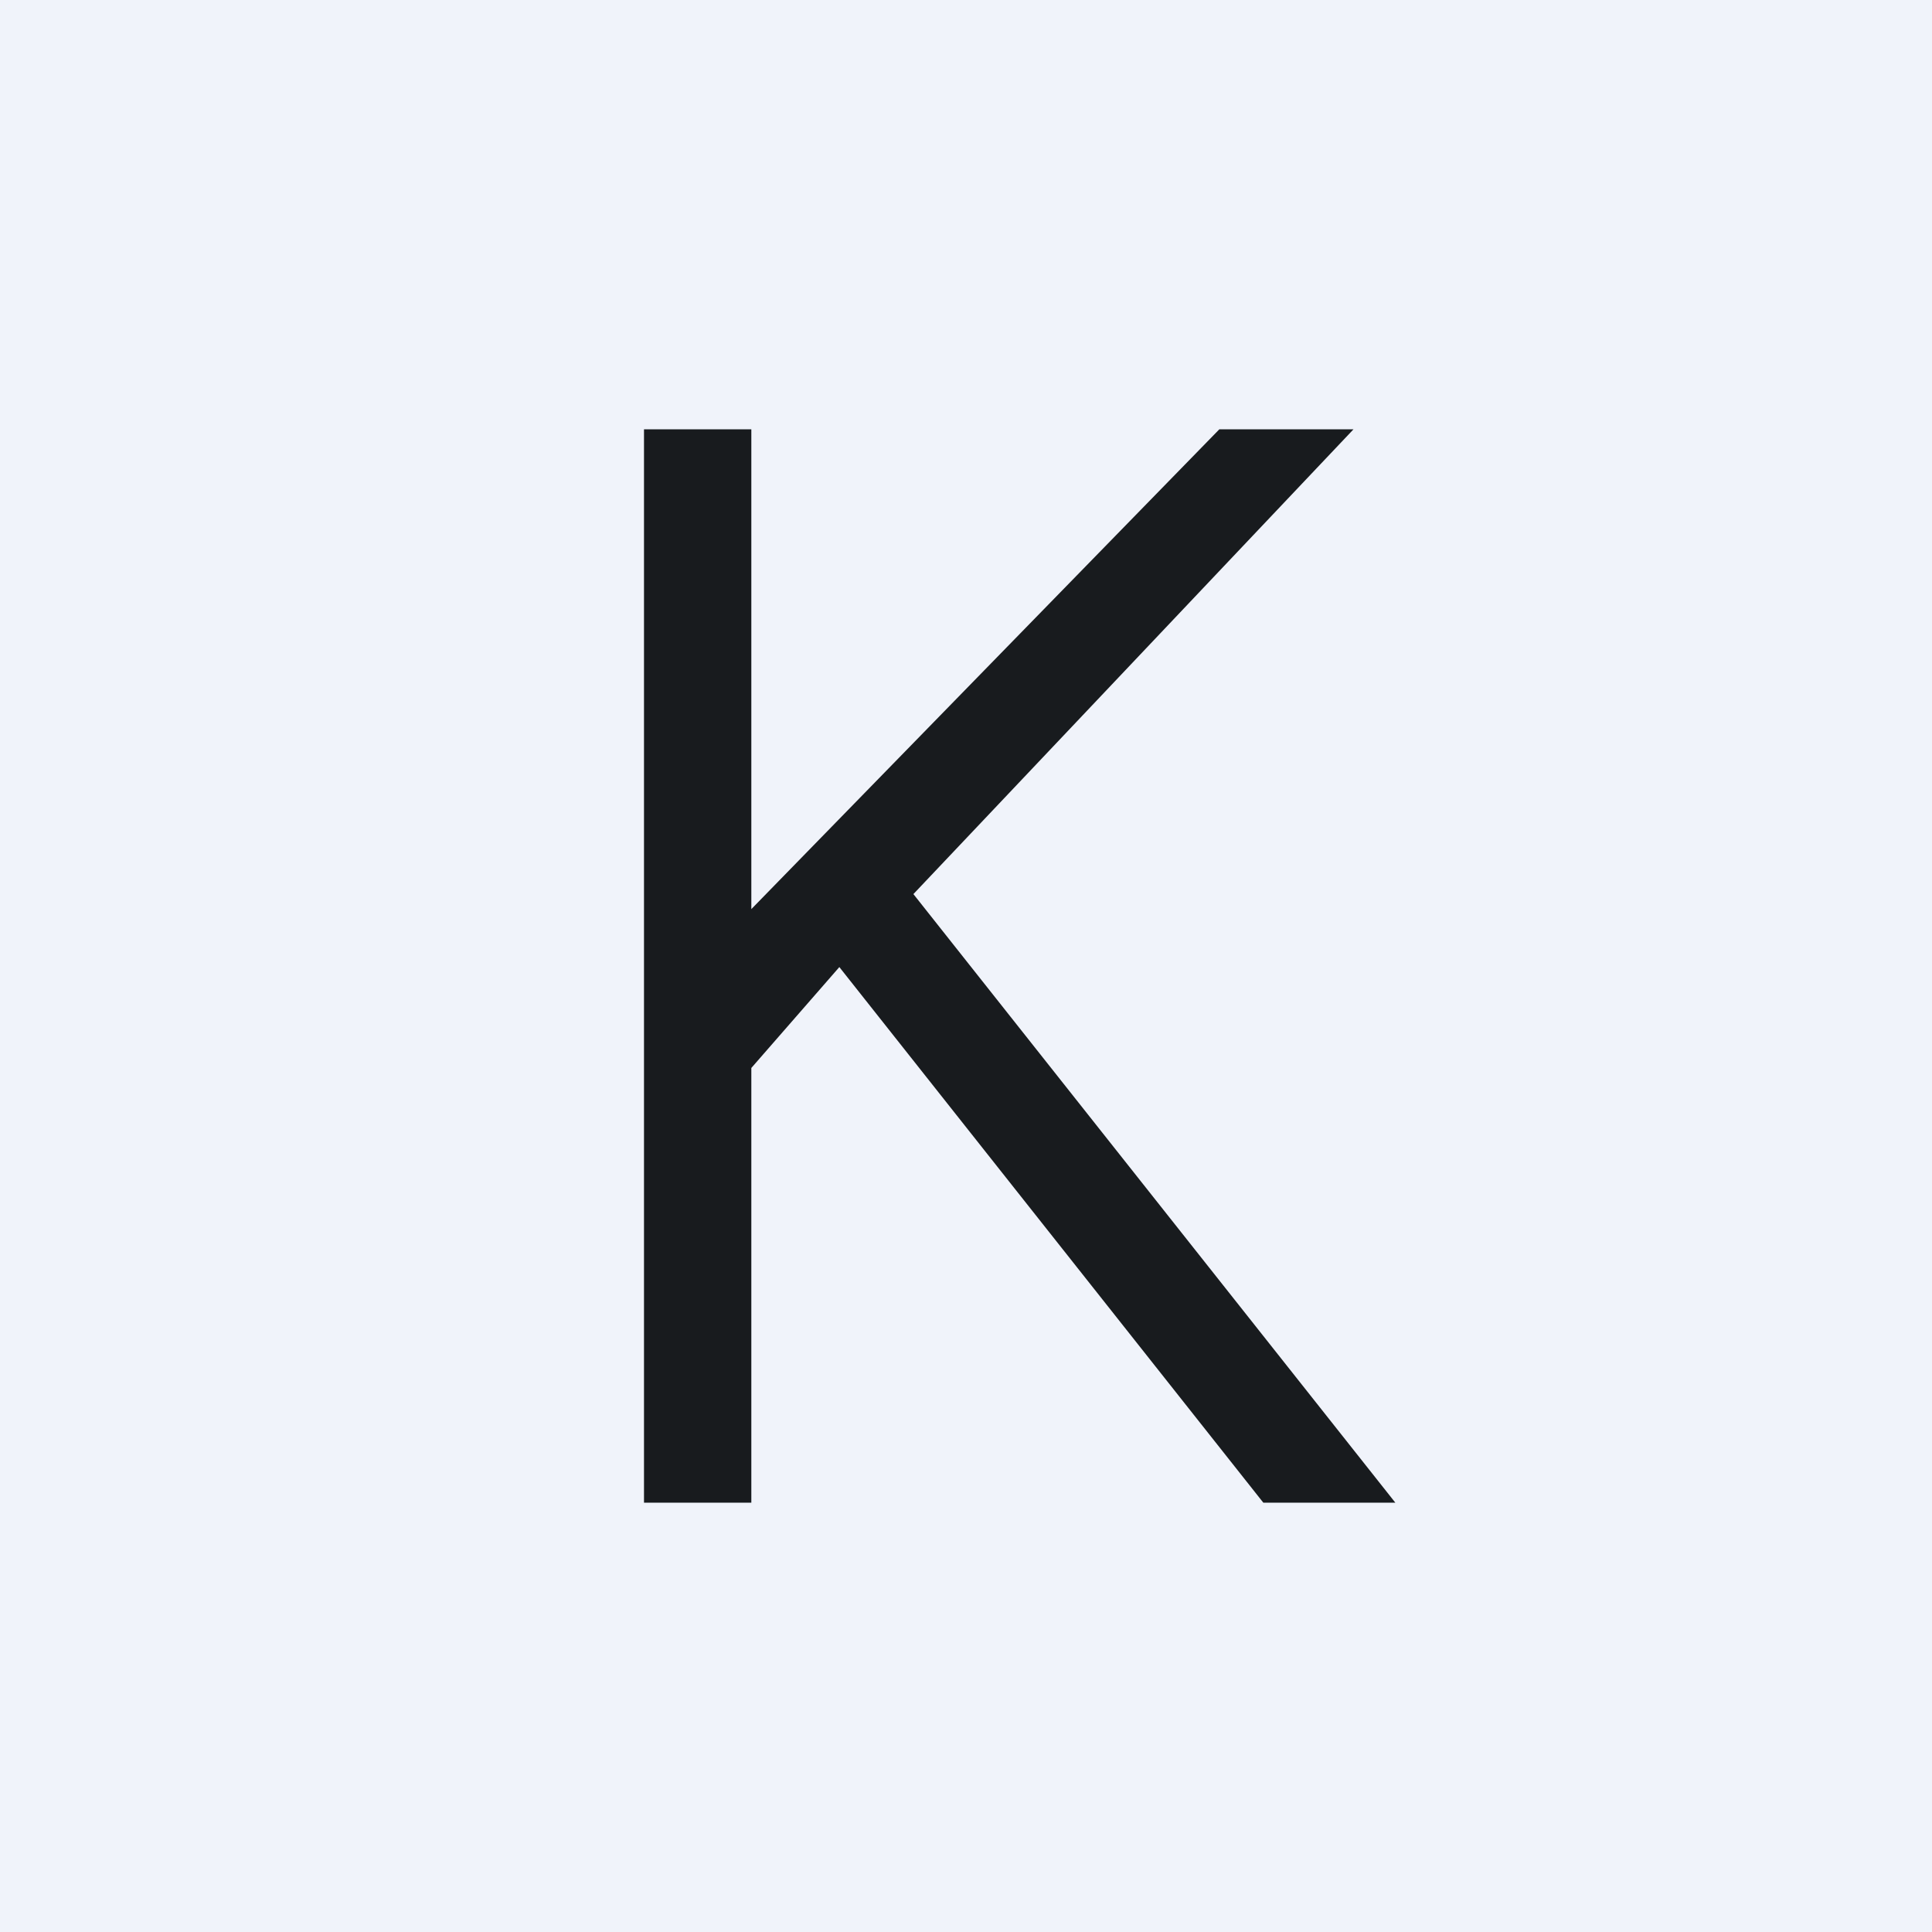 <!-- by TradingView --><svg width="18" height="18" viewBox="0 0 18 18" xmlns="http://www.w3.org/2000/svg"><path fill="#F0F3FA" d="M0 0h18v18H0z"/><path d="M6 4h1v4.47L11.36 4h1.25l-4.1 4.33L13 14h-1.23L7.82 9.01 7 9.95V14H6V4Z" fill="#181B1E"/></svg>
